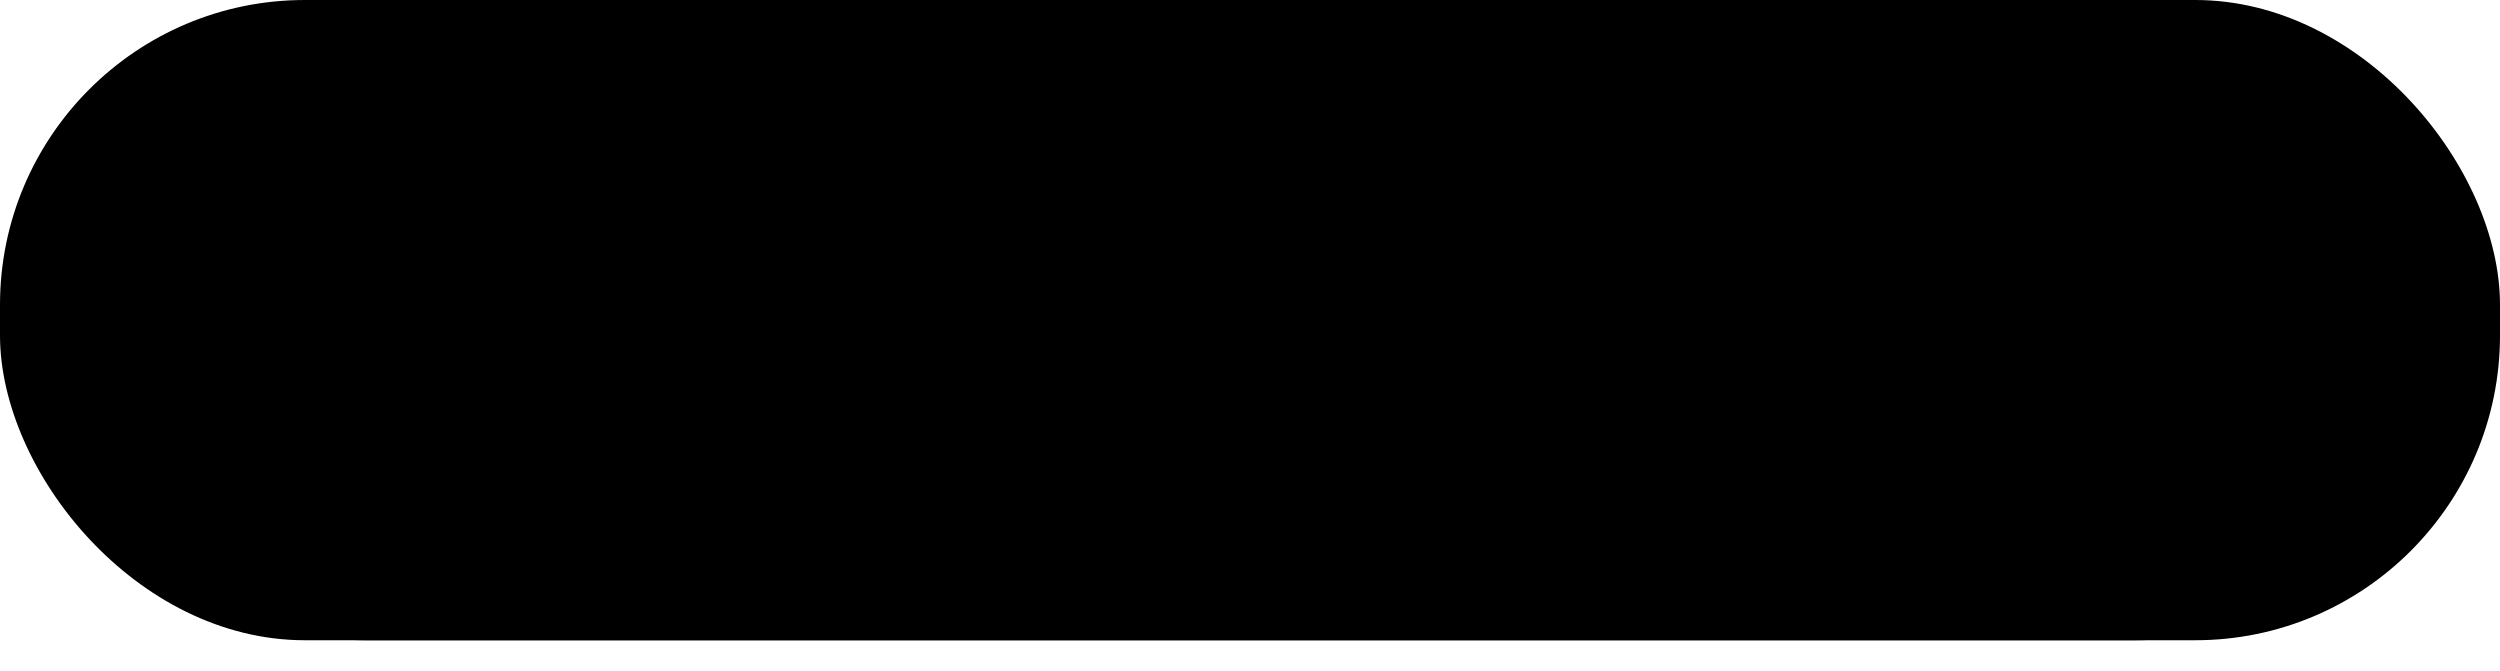 <?xml version="1.0" encoding="UTF-8" standalone="no"?>
<?xml-stylesheet href="../base.css" type="text/css" ?>

<svg
   xmlns="http://www.w3.org/2000/svg"
   xmlns:xlink="http://www.w3.org/1999/xlink"
   width="82"
   height="22"
   viewBox="0 0 82 22"
   version="1.1"
   >

<defs>
   <linearGradient id="popupshade" x1="0%" y1="0%" x2="0%" y2="100%">
     <stop offset="0%" class="urlbarstart-from-color"  />
     <stop offset="100%" class="urlbarstart-to-color"  />
   </linearGradient>
   <linearGradient id="popupshade2" x1="0%" y1="0%" x2="0%" y2="100%">
     <stop offset="0%" class="urlbarstart-to-color"  />
     <stop offset="100%" class="urlbarstart-from-color"  />
   </linearGradient>
</defs>

<rect x="0" y="0" rx="10" ry="10" width="82" height="21" style="fill:url(#popupshade2)"  />
<rect x="2" y="2" rx="10" ry="10" width="78" height="18" style="stroke-width:2px;stroke:url(#popupshade);fill:none"  />

</svg>
